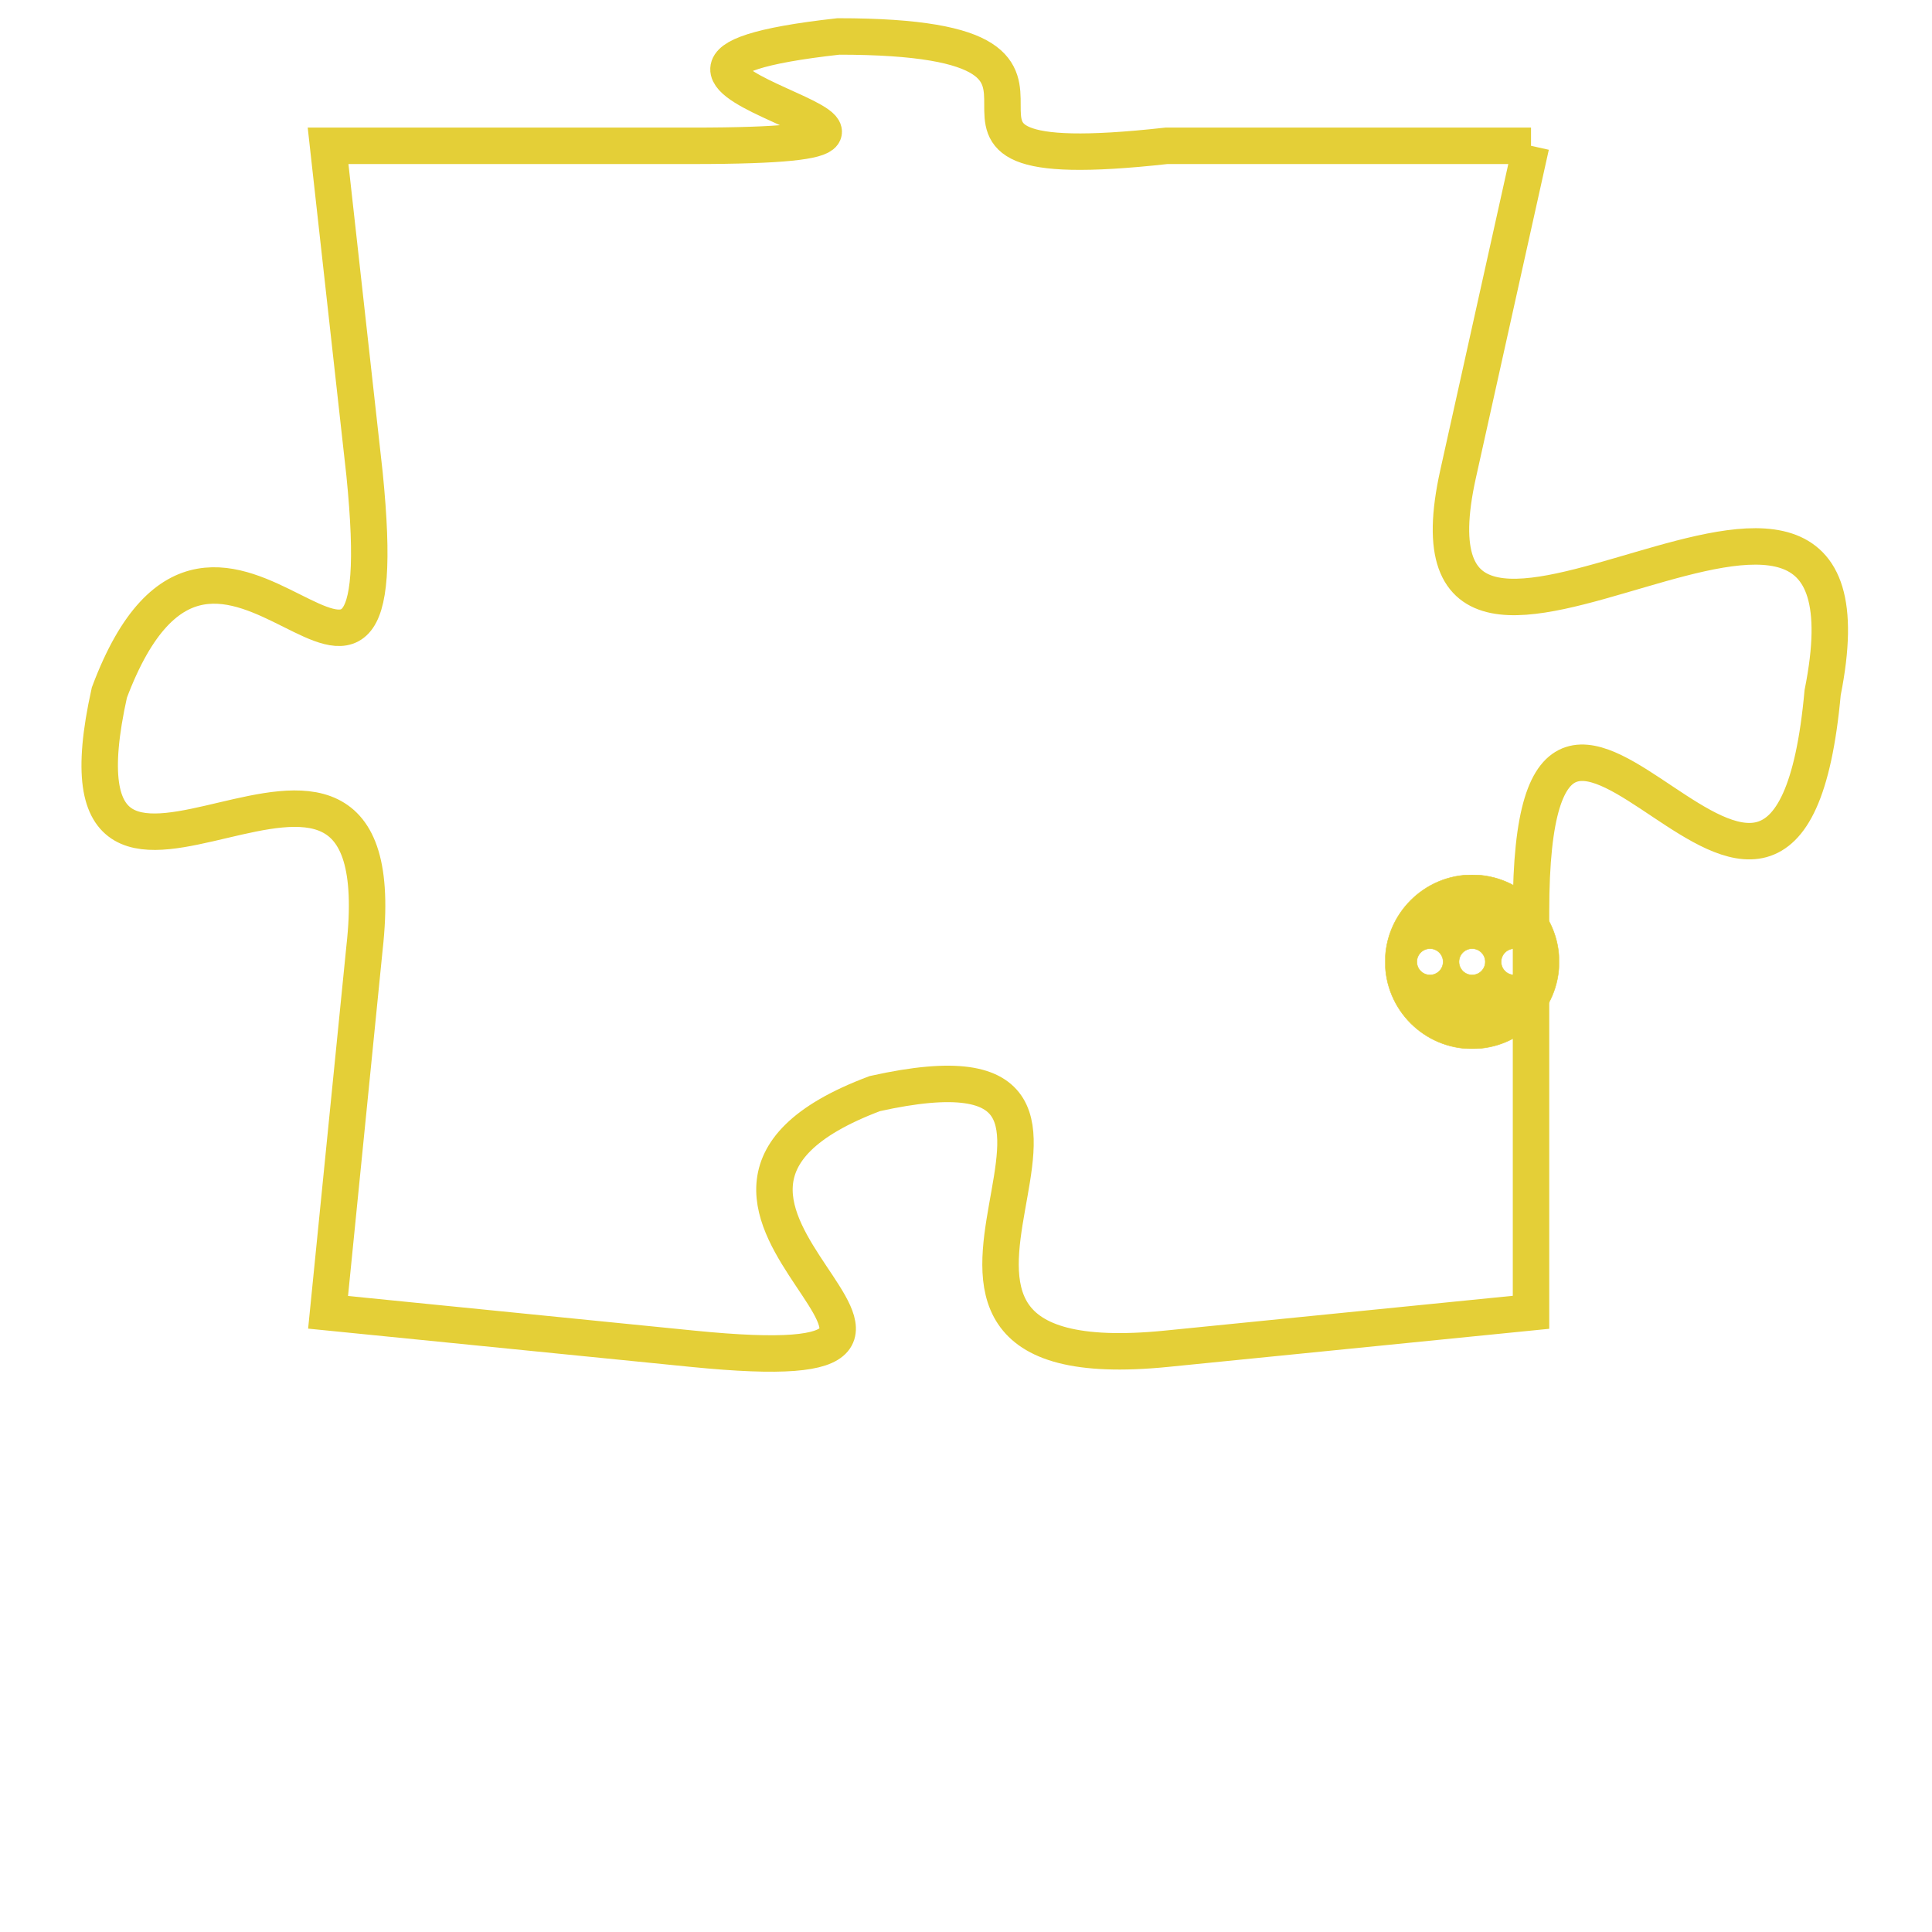 <svg version="1.1" xmlns="http://www.w3.org/2000/svg" xmlns:xlink="http://www.w3.org/1999/xlink" fill="transparent" x="0" y="0" width="350" height="350" preserveAspectRatio="xMinYMin slice"><style type="text/css">.links{fill:transparent;stroke: #E4CF37;}.links:hover{fill:#63D272; opacity:0.4;}</style><defs><g id="allt"><path id="t3606" d="M3201,864 L3191,864 C3182,865 3191,861 3182,861 C3173,862 3188,864 3178,864 L3168,864 3168,864 L3169,873 C3170,883 3165,871 3162,879 C3160,888 3170,877 3169,886 L3168,896 3168,896 L3178,897 C3188,898 3175,893 3183,890 C3192,888 3181,898 3191,897 L3201,896 3201,896 L3201,885 C3201,874 3208,890 3209,879 C3211,869 3197,882 3199,873 L3201,864"/></g><clipPath id="c" clipRule="evenodd" fill="transparent"><use href="#t3606"/></clipPath></defs><svg viewBox="3159 860 53 39" preserveAspectRatio="xMinYMin meet"><svg width="4380" height="2430"><g><image crossorigin="anonymous" x="0" y="0" href="https://nftpuzzle.license-token.com/assets/completepuzzle.svg" width="100%" height="100%" /><g class="links"><use href="#t3606"/></g></g></svg><svg x="3197" y="884" height="9%" width="9%" viewBox="0 0 330 330"><g><a xlink:href="https://nftpuzzle.license-token.com/" class="links"><title>See the most innovative NFT based token software licensing project</title><path fill="#E4CF37" id="more" d="M165,0C74.019,0,0,74.019,0,165s74.019,165,165,165s165-74.019,165-165S255.981,0,165,0z M85,190 c-13.785,0-25-11.215-25-25s11.215-25,25-25s25,11.215,25,25S98.785,190,85,190z M165,190c-13.785,0-25-11.215-25-25 s11.215-25,25-25s25,11.215,25,25S178.785,190,165,190z M245,190c-13.785,0-25-11.215-25-25s11.215-25,25-25 c13.785,0,25,11.215,25,25S258.785,190,245,190z"></path></a></g></svg></svg></svg>